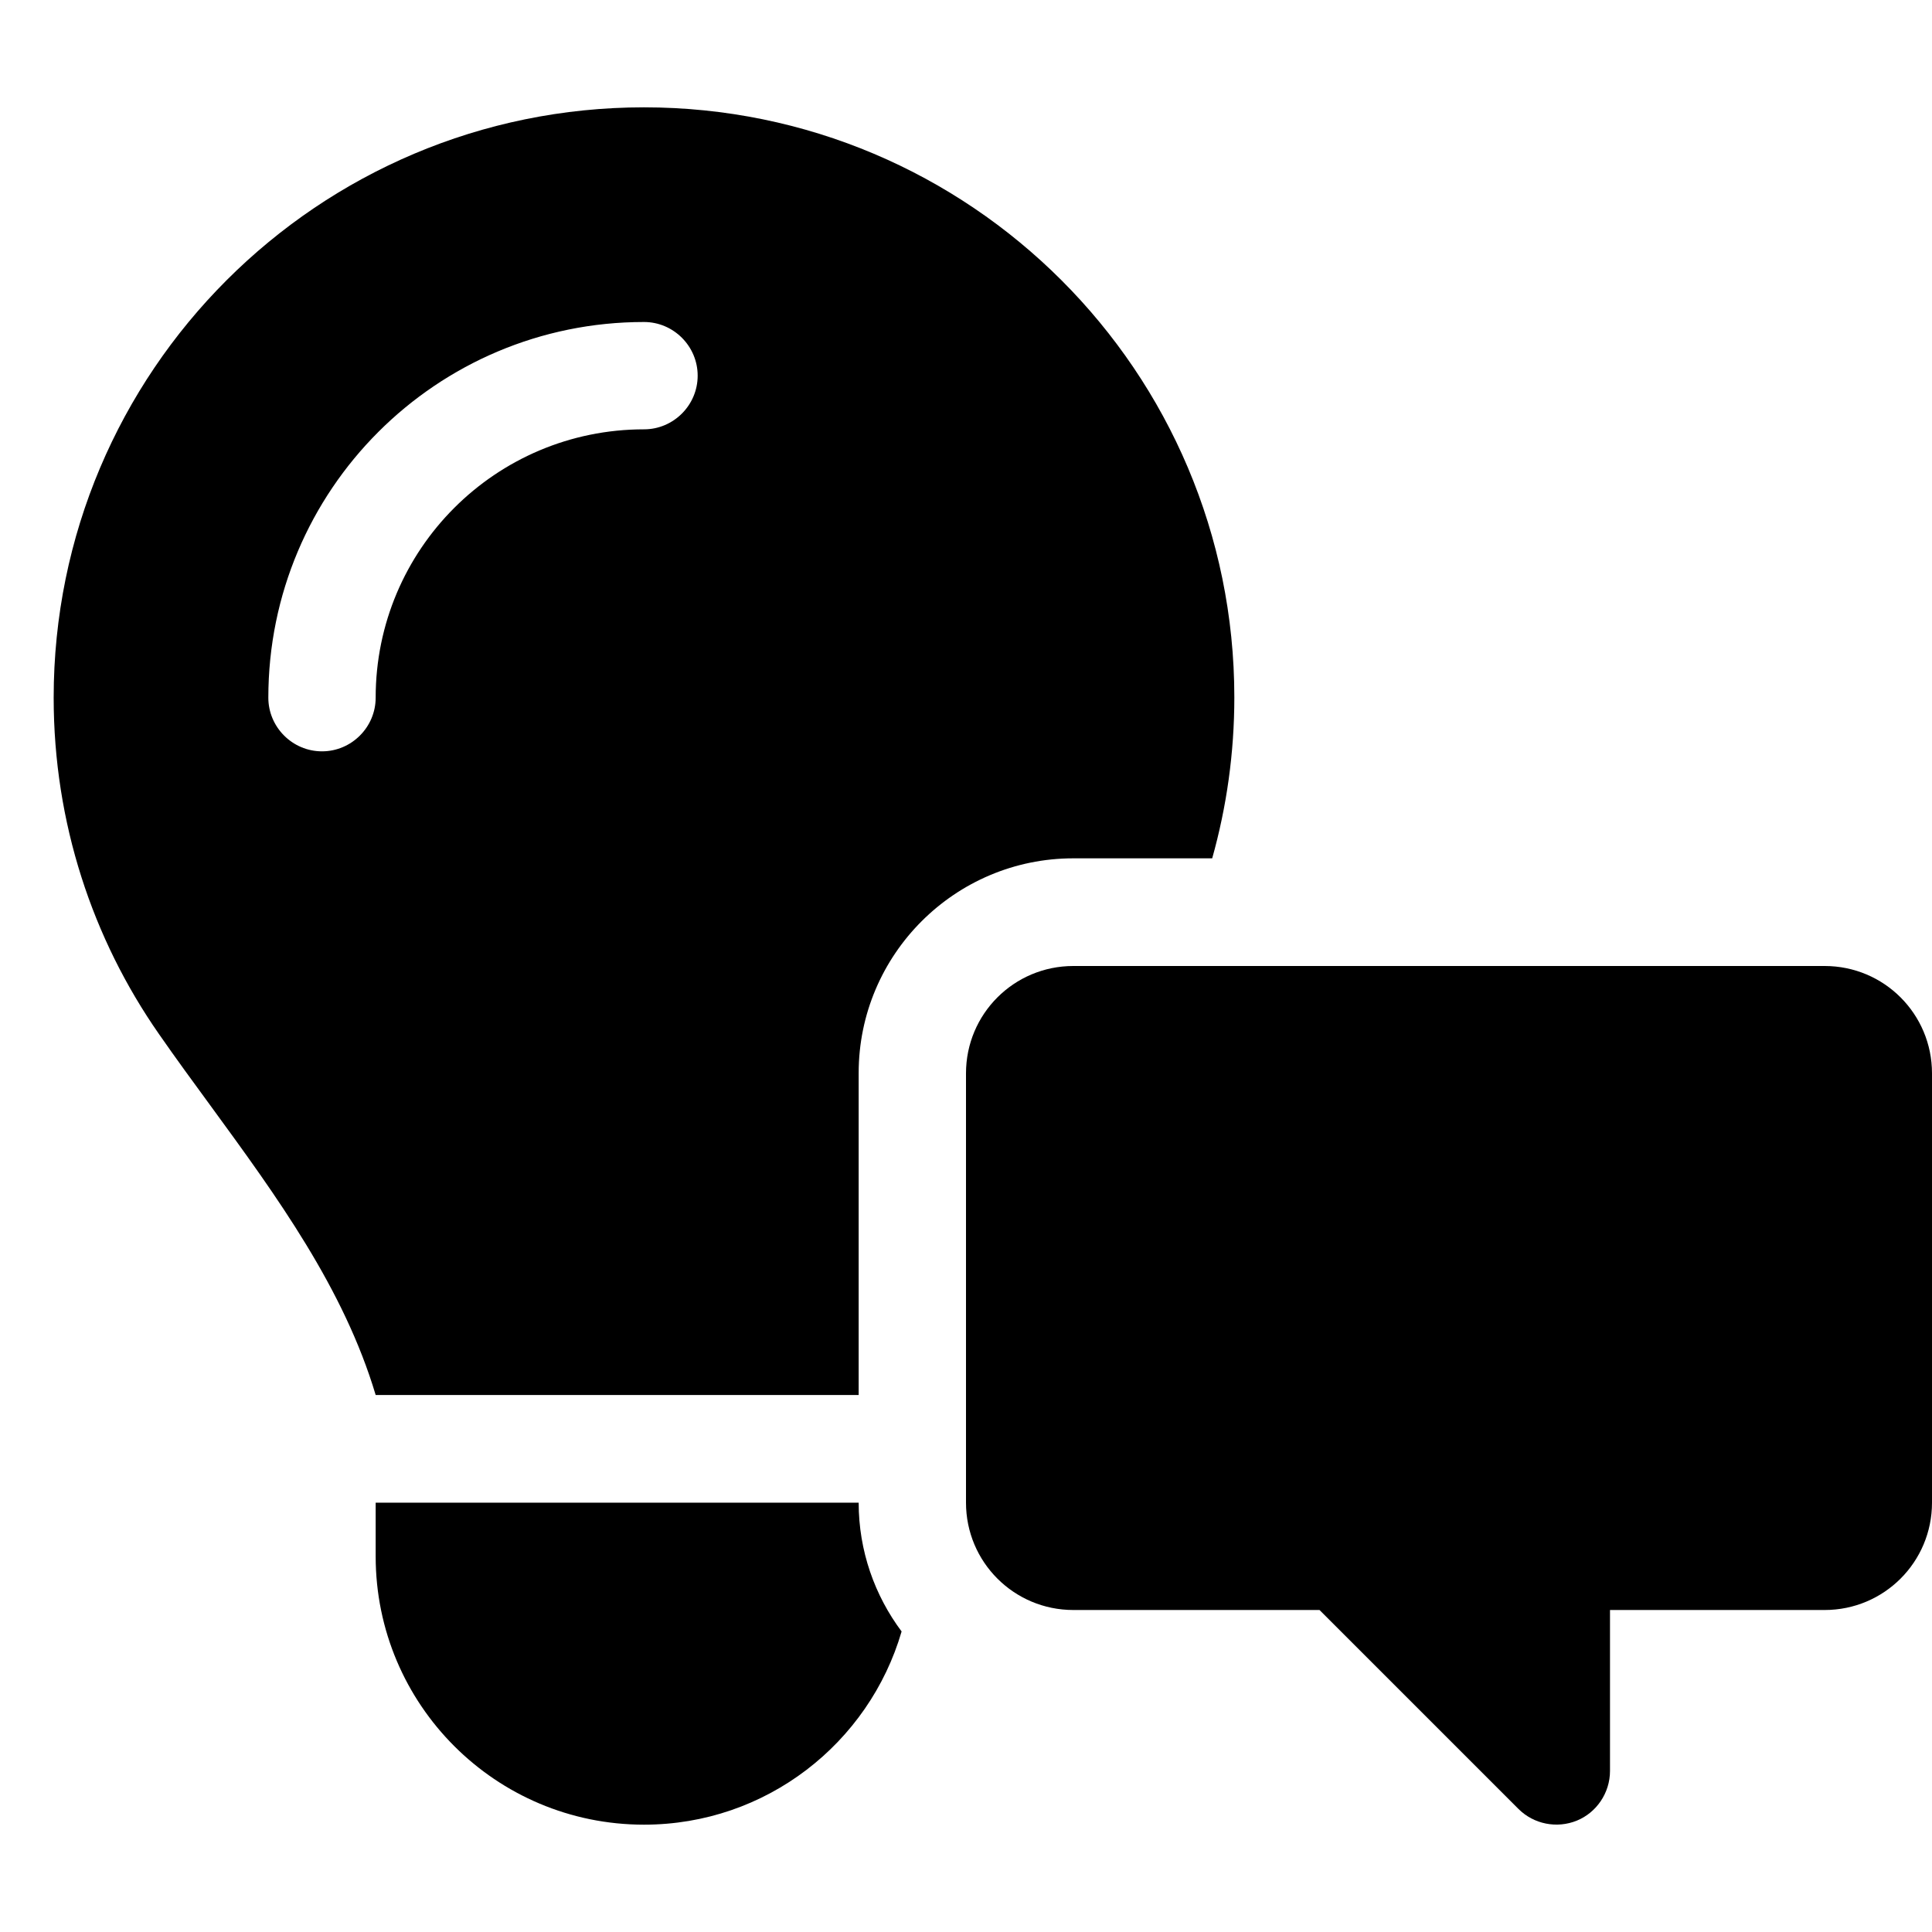 <svg xmlns="http://www.w3.org/2000/svg" width="24" height="24" viewBox="0 0 576 512">
    <path class="pr-icon-duotone-secondary" d="M16 176c0 37.3 11.6 71.9 31.4 100.3c5 7.2 10.2 14.3 15.4 21.4c19.8 27.1 39.7 54.4 49.2 86.2l144 0 0-96c0-35.3 28.7-64 64-64l41.4 0c4.3-15.3 6.6-31.4 6.6-48C368 78.8 289.2 0 192 0S16 78.8 16 176zm64 0c0-61.9 50.1-112 112-112c8.8 0 16 7.2 16 16s-7.2 16-16 16c-44.2 0-80 35.8-80 80c0 8.8-7.2 16-16 16s-16-7.2-16-16zm32 240l0 16c0 44.2 35.8 80 80 80c36.4 0 67.1-24.3 76.8-57.6c-8-10.7-12.8-24-12.8-38.4l-144 0z"/>
    <path class="pr-icon-duotone-primary" d="M576 288c0-17.7-14.3-32-32-32l-224 0c-17.7 0-32 14.3-32 32l0 128c0 17.7 14.3 32 32 32l73.4 0 59.3 59.3c4.6 4.6 11.5 5.9 17.4 3.5s9.9-8.3 9.9-14.8l0-48 64 0c17.7 0 32-14.3 32-32l0-128z"/>
</svg>